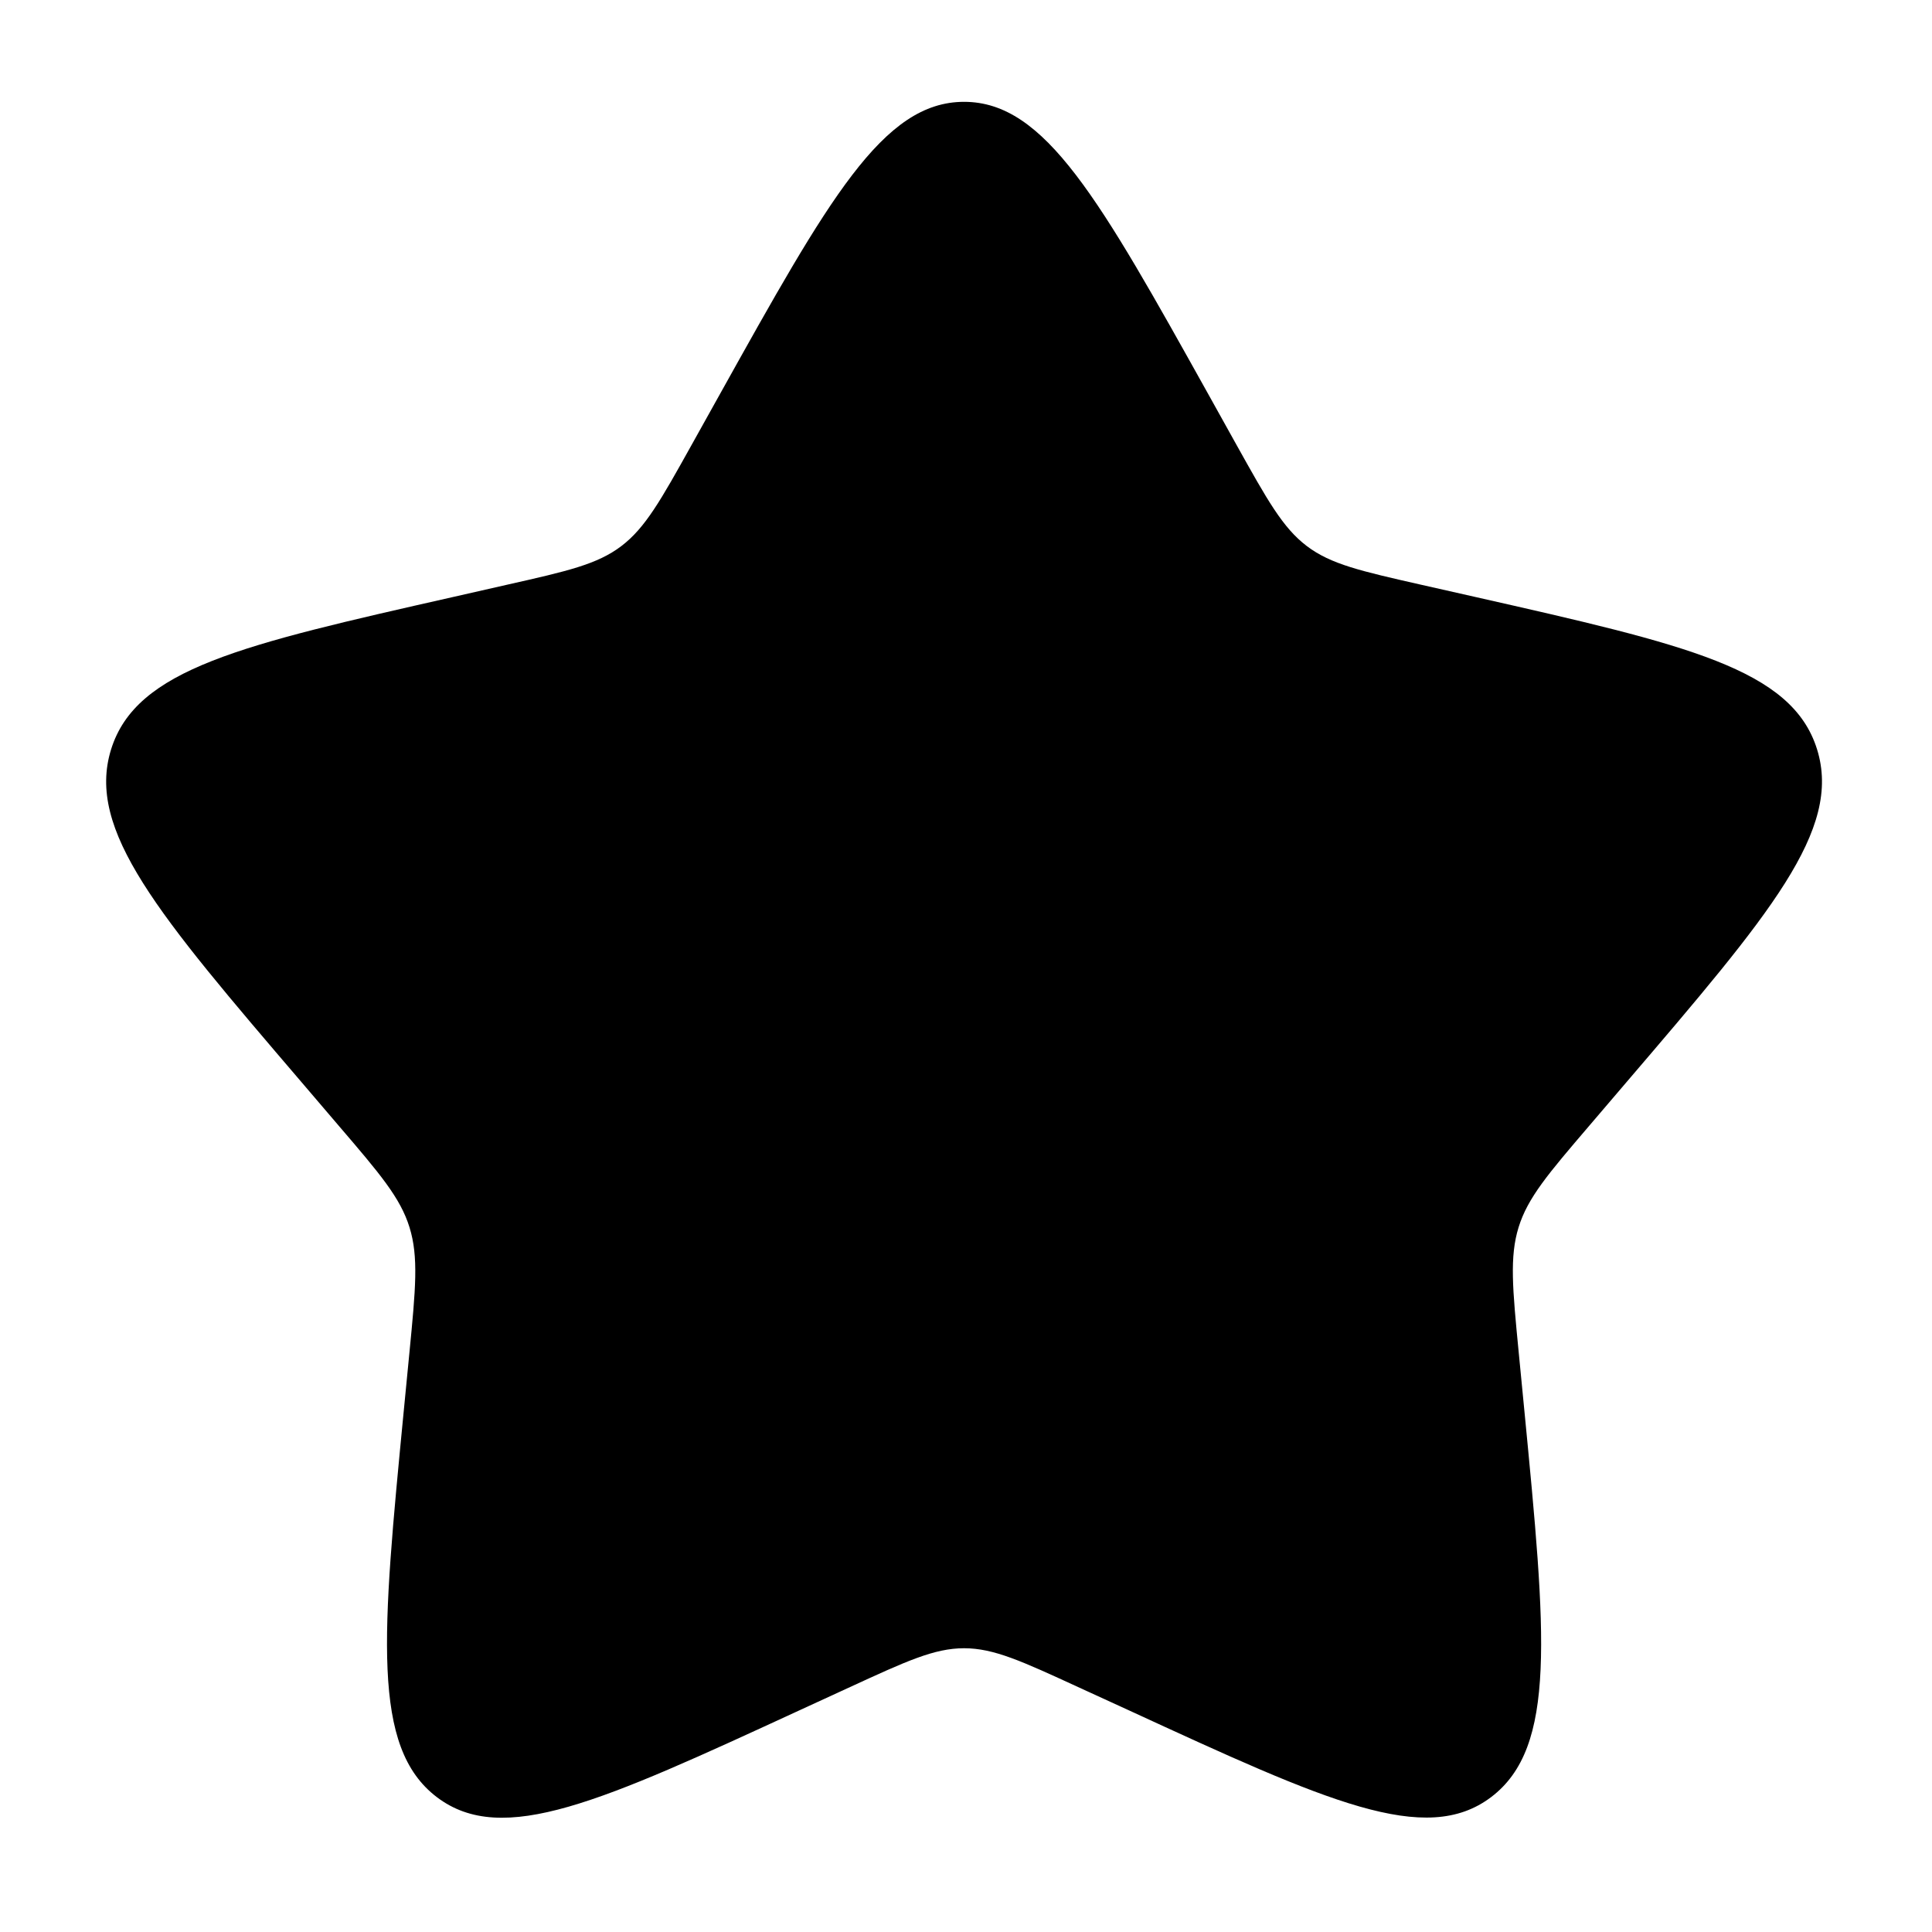 <svg width="800px" height="800px" viewBox="0 0 24 24">
  <path
     d="M 8.942,4.898 C 10.292,2.476 10.967,1.265 11.976,1.265 c 1.009,0 1.684,1.211 3.034,3.632 l 0.349,0.627 c 0.384,0.688 0.575,1.032 0.874,1.259 0.299,0.227 0.672,0.311 1.417,0.48 l 0.678,0.153 c 2.621,0.593 3.932,0.89 4.244,1.892 0.312,1.003 -0.582,2.048 -2.369,4.137 l -0.462,0.541 c -0.508,0.594 -0.762,0.891 -0.876,1.258 -0.114,0.367 -0.076,0.763 9.33e-4,1.556 l 0.07,0.721 c 0.27,2.788 0.405,4.182 -0.411,4.802 -0.816,0.62 -2.044,0.055 -4.498,-1.075 L 13.392,20.957 c -0.698,-0.321 -1.046,-0.482 -1.416,-0.482 -0.37,0 -0.718,0.161 -1.416,0.482 L 9.925,21.249 C 7.471,22.38 6.244,22.945 5.427,22.325 4.611,21.705 4.746,20.311 5.016,17.523 l 0.07,-0.721 c 0.077,-0.792 0.115,-1.188 9.459e-4,-1.556 C 4.973,14.878 4.719,14.581 4.211,13.988 L 3.749,13.447 C 1.961,11.357 1.068,10.312 1.38,9.309 1.692,8.307 3.002,8.01 5.624,7.417 L 6.302,7.263 C 7.047,7.095 7.419,7.011 7.718,6.784 8.017,6.557 8.209,6.213 8.593,5.524 Z" />
</svg>
